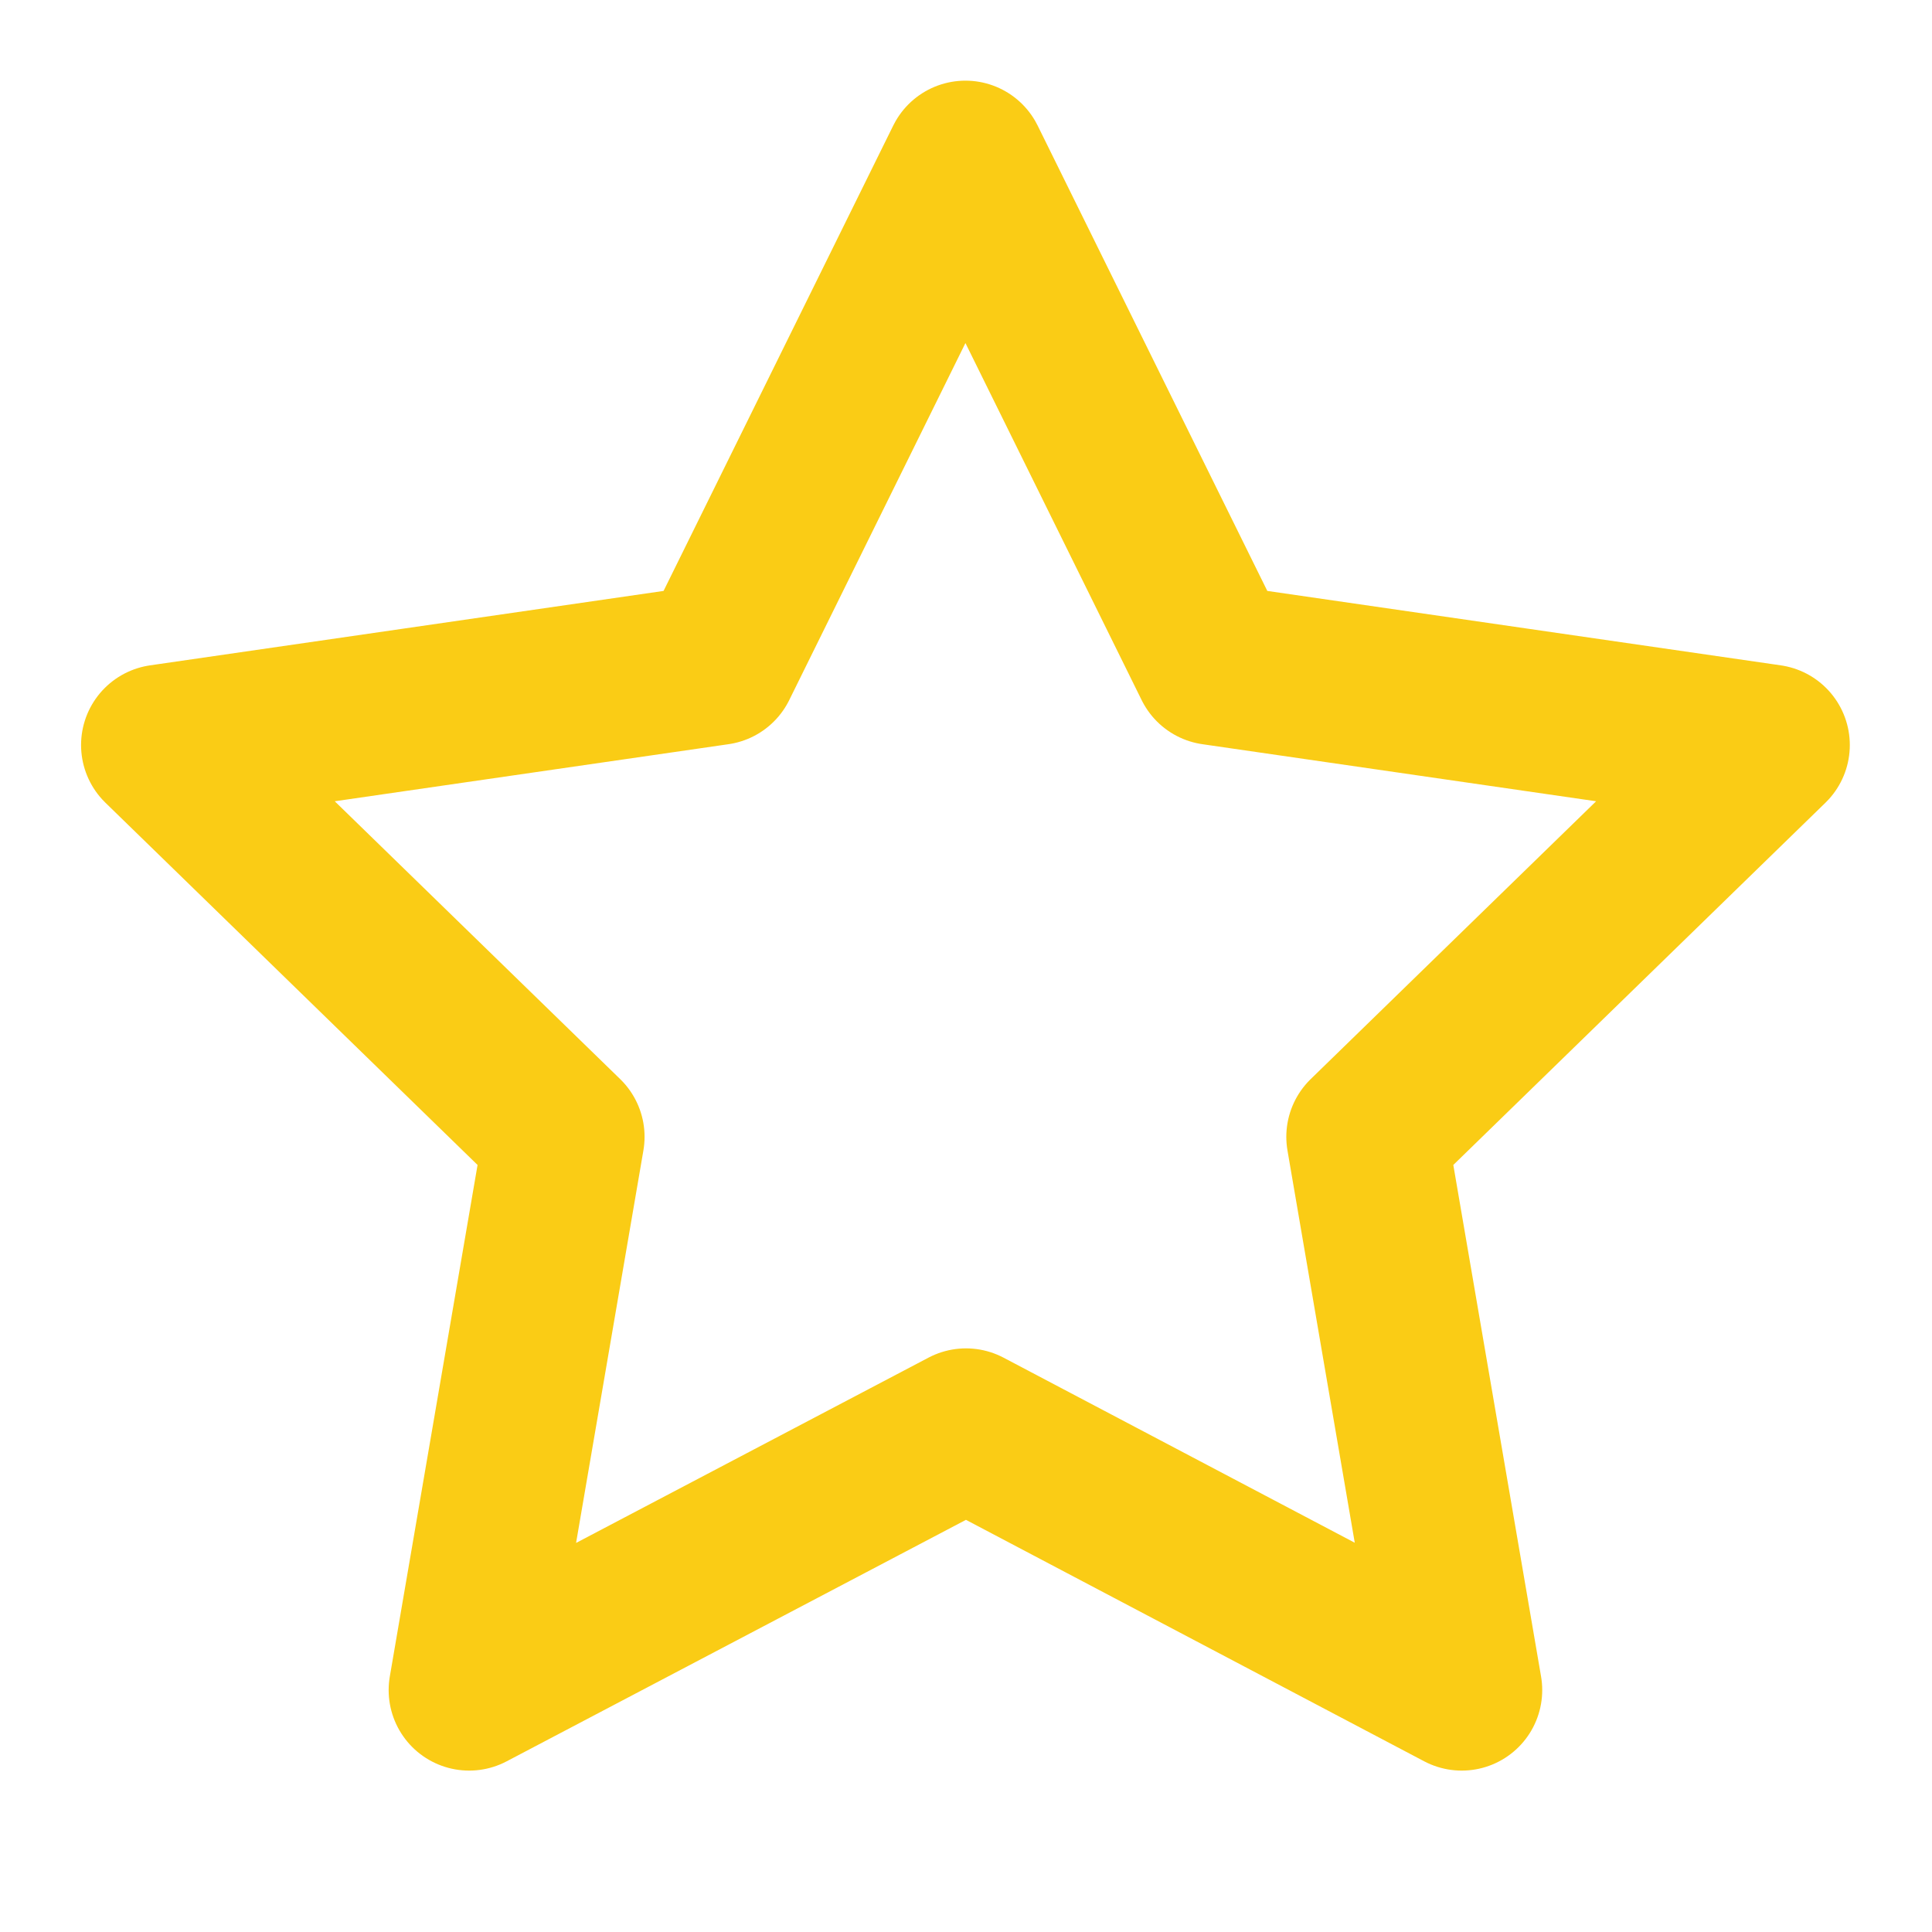 <svg xmlns="http://www.w3.org/2000/svg" width="32" height="32" viewBox="0 0 24 24"><!-- Icon from Tabler Icons by Paweł Kuna - https://github.com/tabler/tabler-icons/blob/master/LICENSE --><path fill="none" stroke="#facc15" stroke-linecap="round" stroke-linejoin="round" stroke-width="2" d="m12 17.75l-6.172 3.245l1.179-6.873l-5-4.867l6.9-1l3.086-6.253l3.086 6.253l6.9 1l-5 4.867l1.179 6.873z"/></svg>
